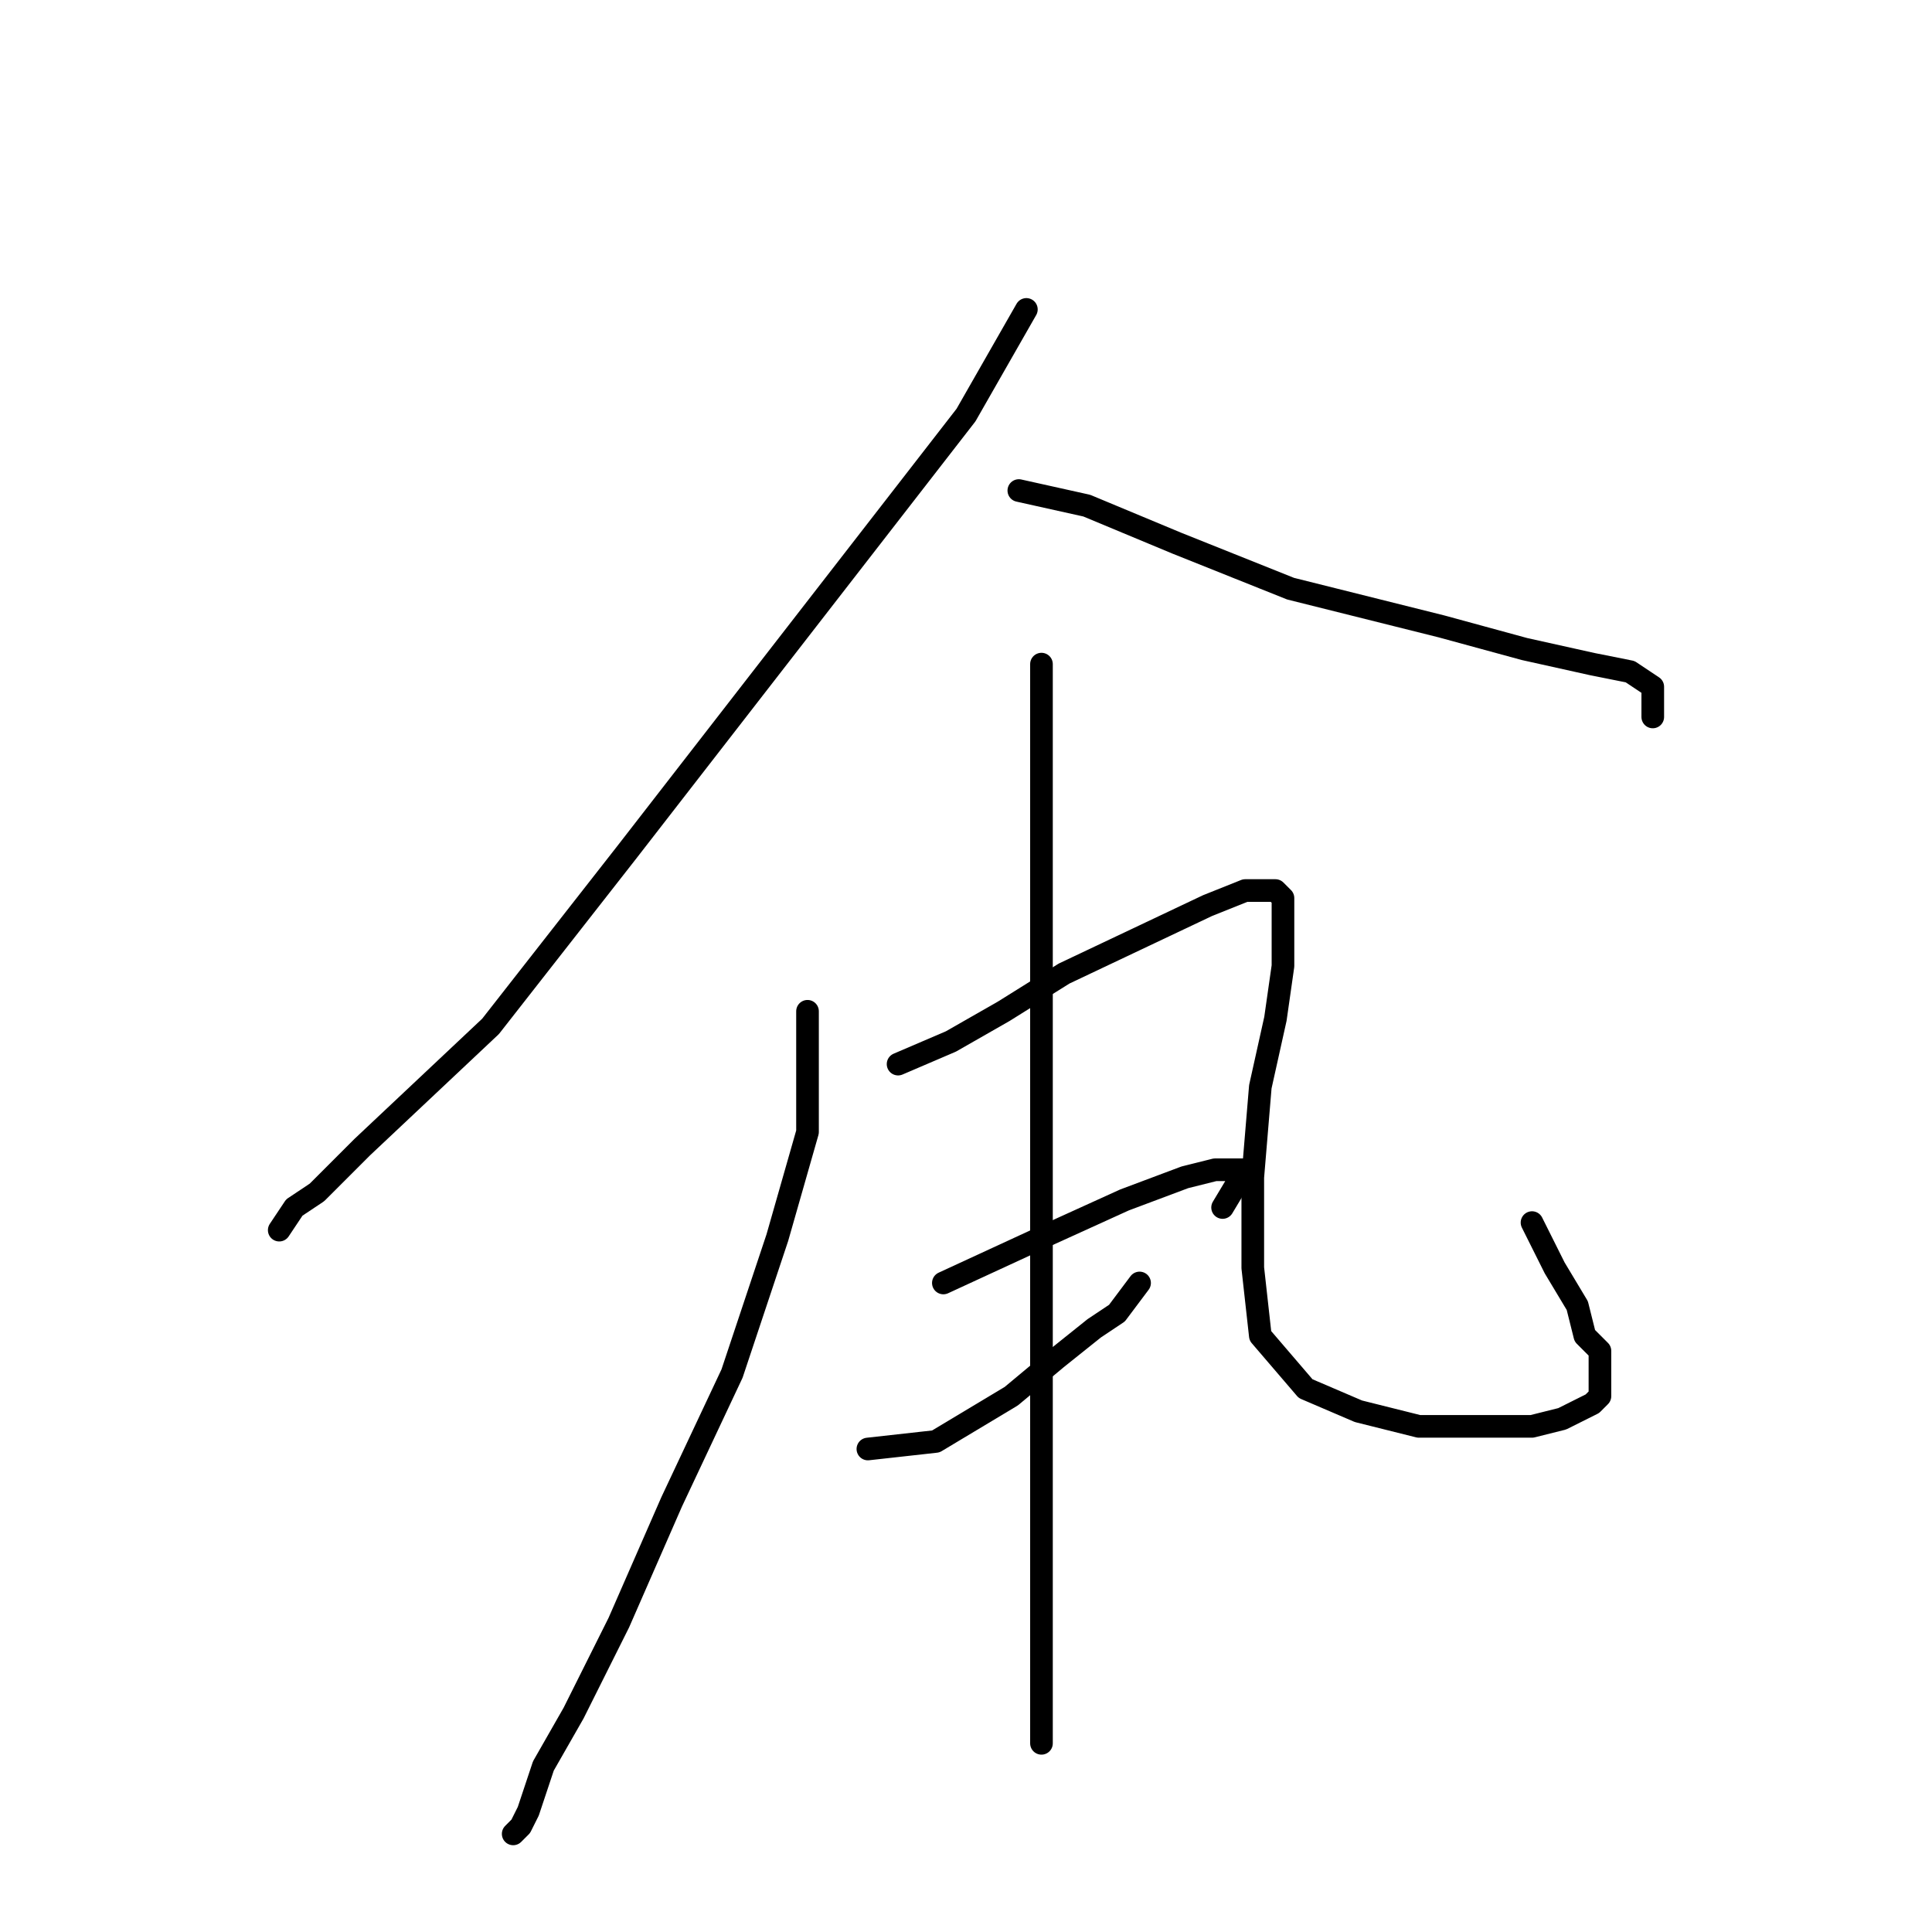 <?xml version="1.0" standalone="no"?>
    <svg width="256" height="256" xmlns="http://www.w3.org/2000/svg" version="1.1">
    <polyline stroke="black" stroke-width="3" stroke-linecap="round" fill="transparent" stroke-linejoin="round" points="136 41 128 55 83 113 65 136 48 152 42 158 39 160 37 163 37 163 " />
        <polyline stroke="black" stroke-width="3" stroke-linecap="round" fill="transparent" stroke-linejoin="round" points="135 65 144 67 156 72 171 78 191 83 202 86 211 88 216 89 219 91 219 93 219 95 219 95 " />
        <polyline stroke="black" stroke-width="3" stroke-linecap="round" fill="transparent" stroke-linejoin="round" points="107 134 107 140 107 150 103 164 97 182 89 199 82 215 76 227 72 234 70 240 69 242 68 243 68 243 " />
        <polyline stroke="black" stroke-width="3" stroke-linecap="round" fill="transparent" stroke-linejoin="round" points="119 141 126 138 133 134 141 129 160 120 165 118 167 118 169 118 170 119 170 122 170 128 169 135 167 144 166 156 166 168 167 177 173 184 180 187 188 189 196 189 203 189 207 188 211 186 212 185 212 184 212 182 212 179 210 177 209 173 206 168 203 162 203 162 " />
        <polyline stroke="black" stroke-width="3" stroke-linecap="round" fill="transparent" stroke-linejoin="round" points="125 170 138 164 149 159 157 156 161 155 164 155 165 155 162 160 162 160 " />
        <polyline stroke="black" stroke-width="3" stroke-linecap="round" fill="transparent" stroke-linejoin="round" points="115 192 124 191 134 185 140 180 145 176 148 174 151 170 151 170 " />
        <polyline stroke="black" stroke-width="3" stroke-linecap="round" fill="transparent" stroke-linejoin="round" points="138 88 138 98 138 111 138 129 138 154 138 186 138 210 138 231 138 231 " />
        </svg>